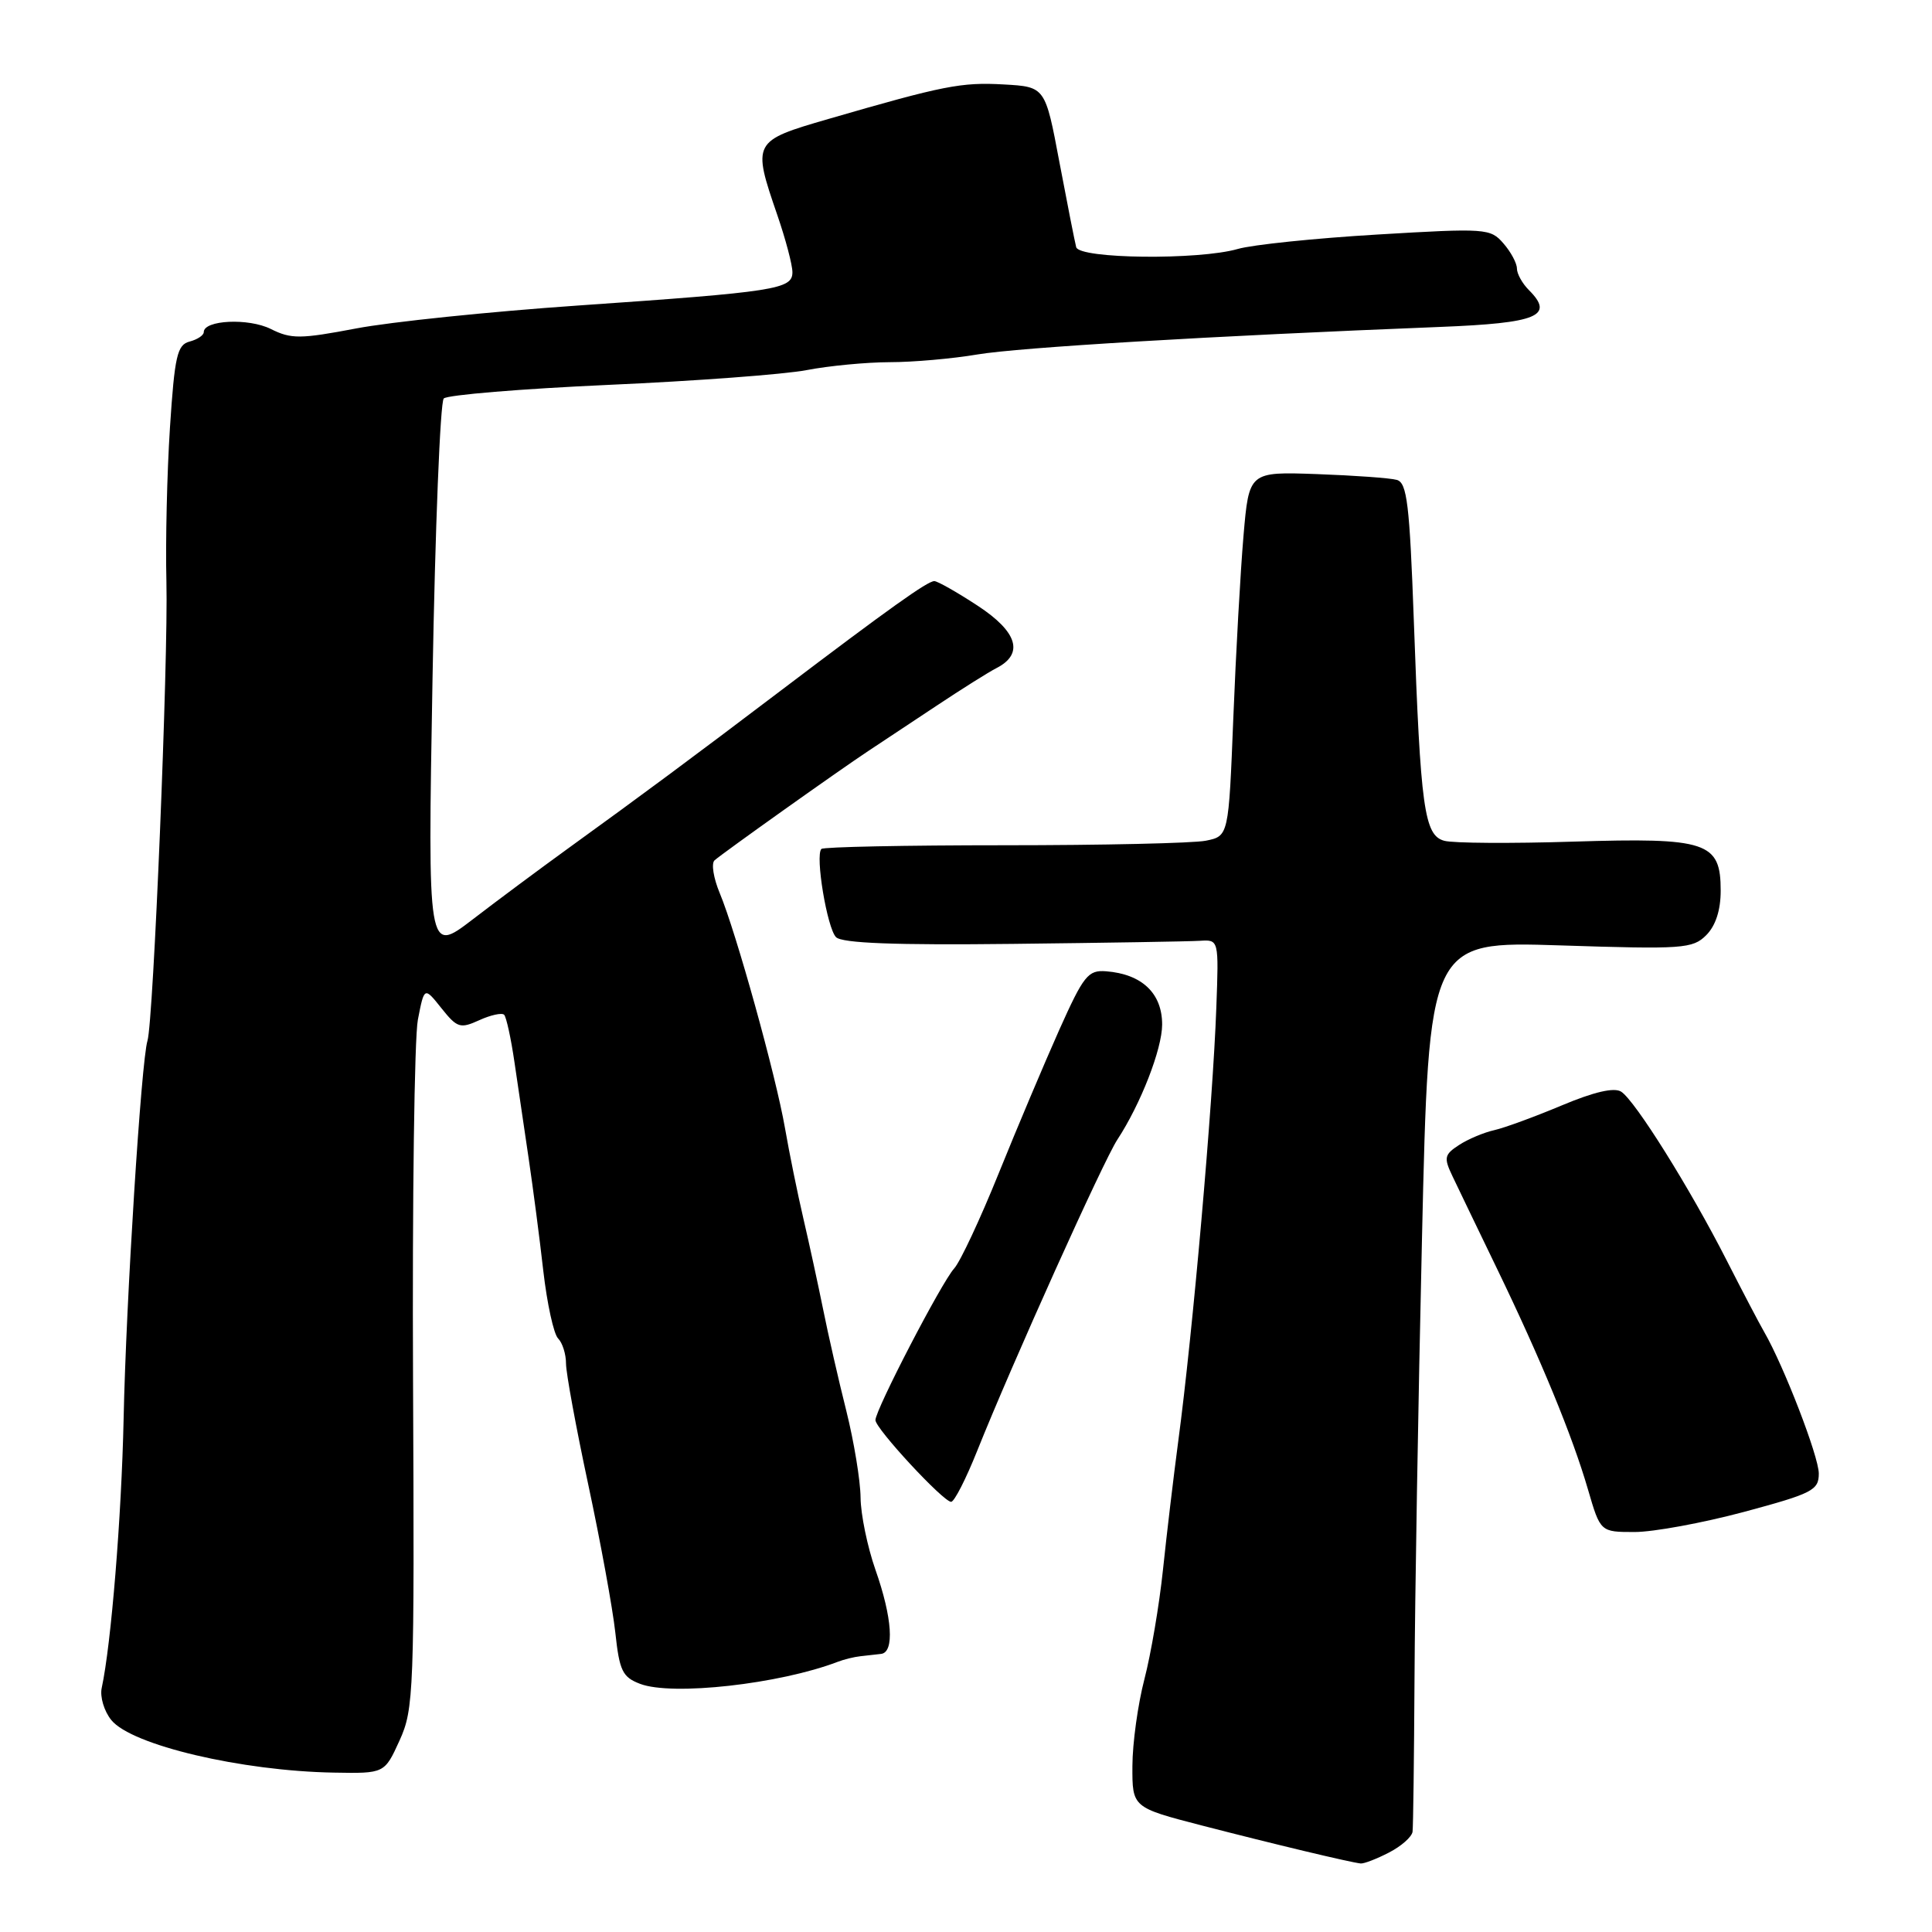 <?xml version="1.0" encoding="UTF-8" standalone="no"?>
<!DOCTYPE svg PUBLIC "-//W3C//DTD SVG 1.1//EN" "http://www.w3.org/Graphics/SVG/1.1/DTD/svg11.dtd" >
<svg xmlns="http://www.w3.org/2000/svg" xmlns:xlink="http://www.w3.org/1999/xlink" version="1.1" viewBox="0 0 256 256">
 <g >
 <path fill="currentColor"
d=" M 184.05 245.47 C 185.67 244.64 187.07 243.40 187.17 242.72 C 187.26 242.05 187.37 232.95 187.43 222.50 C 187.48 212.05 187.92 185.77 188.42 164.10 C 189.32 124.71 189.32 124.71 206.74 125.27 C 223.00 125.80 224.29 125.71 226.08 123.92 C 227.33 122.67 228.00 120.61 228.00 118.02 C 228.00 111.56 226.21 110.97 208.47 111.52 C 200.24 111.78 192.55 111.73 191.38 111.41 C 188.72 110.69 188.23 107.17 187.34 82.27 C 186.78 66.81 186.44 63.97 185.09 63.59 C 184.22 63.34 179.45 63.00 174.50 62.82 C 165.50 62.50 165.50 62.50 164.77 71.00 C 164.37 75.67 163.76 86.54 163.42 95.15 C 162.80 110.79 162.80 110.79 159.77 111.40 C 158.11 111.73 146.08 112.00 133.04 112.00 C 120.00 112.00 109.11 112.22 108.84 112.49 C 107.99 113.34 109.60 123.00 110.78 124.18 C 111.58 124.98 118.60 125.25 134.21 125.07 C 146.47 124.93 157.62 124.75 159.00 124.66 C 161.50 124.50 161.50 124.50 161.17 133.50 C 160.71 146.29 158.04 176.67 156.12 191.00 C 155.50 195.68 154.59 203.32 154.10 208.00 C 153.61 212.68 152.50 219.20 151.64 222.50 C 150.78 225.80 150.06 230.97 150.05 234.00 C 150.03 239.50 150.03 239.50 159.26 241.89 C 168.82 244.36 178.90 246.77 180.30 246.92 C 180.74 246.96 182.43 246.31 184.05 245.47 Z  M 52.94 230.63 C 54.84 226.45 54.92 224.30 54.73 182.88 C 54.62 159.02 54.91 137.53 55.37 135.12 C 56.22 130.74 56.22 130.74 58.49 133.59 C 60.58 136.21 60.98 136.33 63.51 135.18 C 65.02 134.49 66.50 134.17 66.80 134.46 C 67.09 134.76 67.71 137.59 68.17 140.75 C 68.63 143.91 69.48 149.65 70.05 153.50 C 70.62 157.35 71.50 164.05 71.99 168.40 C 72.49 172.74 73.37 176.77 73.95 177.35 C 74.53 177.93 75.00 179.43 75.00 180.68 C 75.00 181.93 76.33 189.16 77.95 196.73 C 79.57 204.30 81.18 213.11 81.53 216.30 C 82.08 221.41 82.48 222.23 84.82 223.12 C 89.07 224.74 103.29 223.15 111.00 220.20 C 111.83 219.88 113.17 219.55 114.00 219.46 C 114.83 219.37 116.06 219.23 116.75 219.15 C 118.54 218.94 118.24 214.36 116.00 208.00 C 114.94 204.97 114.05 200.67 114.03 198.44 C 114.01 196.20 113.16 191.03 112.14 186.94 C 111.11 182.85 109.73 176.80 109.07 173.50 C 108.40 170.20 107.23 164.80 106.46 161.50 C 105.69 158.20 104.59 152.80 104.02 149.51 C 102.81 142.52 97.53 123.51 95.36 118.32 C 94.54 116.35 94.23 114.41 94.68 114.00 C 95.76 113.04 111.18 102.07 115.07 99.50 C 116.74 98.40 120.81 95.70 124.12 93.50 C 127.43 91.30 130.99 89.06 132.03 88.53 C 135.72 86.64 134.84 83.72 129.53 80.25 C 126.80 78.46 124.22 77.00 123.80 77.00 C 122.90 77.00 117.88 80.58 103.47 91.50 C 91.61 100.49 85.19 105.25 75.29 112.41 C 71.56 115.11 65.84 119.36 62.59 121.86 C 56.67 126.39 56.67 126.39 57.31 90.02 C 57.66 70.02 58.33 53.27 58.80 52.80 C 59.27 52.33 69.07 51.52 80.58 51.00 C 92.09 50.49 103.92 49.61 106.89 49.04 C 109.85 48.47 114.80 48.00 117.89 47.99 C 120.97 47.99 126.20 47.53 129.50 46.97 C 135.02 46.04 160.42 44.52 190.81 43.32 C 203.74 42.81 206.01 41.87 202.60 38.45 C 201.72 37.58 201.00 36.28 201.00 35.58 C 201.00 34.88 200.20 33.38 199.21 32.25 C 197.49 30.26 196.90 30.22 182.46 31.08 C 174.23 31.57 165.93 32.43 164.01 32.99 C 158.85 34.48 143.02 34.31 142.60 32.75 C 142.42 32.06 141.42 27.00 140.38 21.50 C 138.50 11.50 138.50 11.50 133.00 11.19 C 127.38 10.87 125.02 11.34 109.75 15.77 C 99.72 18.68 99.66 18.79 103.00 28.50 C 104.10 31.70 105.00 35.10 105.00 36.07 C 105.00 38.33 102.83 38.67 76.50 40.49 C 64.95 41.29 51.76 42.65 47.20 43.52 C 39.78 44.93 38.58 44.94 35.88 43.59 C 32.93 42.12 27.00 42.40 27.00 44.01 C 27.00 44.43 26.15 44.99 25.12 45.26 C 23.48 45.69 23.14 47.16 22.52 56.66 C 22.13 62.66 21.92 71.83 22.05 77.04 C 22.31 87.41 20.33 135.36 19.54 137.91 C 18.72 140.53 16.70 172.44 16.38 188.00 C 16.10 201.02 14.73 217.88 13.48 223.65 C 13.22 224.83 13.80 226.76 14.76 227.93 C 17.45 231.24 31.99 234.67 44.23 234.88 C 50.95 235.00 50.95 235.00 52.94 230.63 Z  M 231.07 200.34 C 240.17 197.89 241.00 197.47 241.00 195.25 C 241.00 193.00 236.38 181.03 233.77 176.50 C 233.13 175.40 230.89 171.12 228.79 167.00 C 223.94 157.47 216.65 145.82 214.81 144.65 C 213.88 144.06 211.21 144.68 206.95 146.47 C 203.40 147.96 199.38 149.44 198.00 149.75 C 196.62 150.06 194.52 150.94 193.33 151.72 C 191.39 152.98 191.29 153.40 192.44 155.81 C 193.14 157.29 195.79 162.78 198.31 168.00 C 204.17 180.11 208.35 190.26 210.42 197.38 C 212.06 203.00 212.06 203.00 216.59 203.00 C 219.09 203.00 225.60 201.80 231.07 200.34 Z  M 129.48 192.25 C 134.10 180.70 146.20 153.83 148.06 151.00 C 151.14 146.30 153.98 139.02 153.99 135.77 C 154.00 131.62 151.32 129.07 146.56 128.70 C 144.17 128.52 143.59 129.25 140.34 136.50 C 138.38 140.90 134.77 149.44 132.33 155.48 C 129.89 161.52 127.24 167.19 126.43 168.08 C 124.75 169.93 116.00 186.80 116.00 188.17 C 116.00 189.30 124.99 199.00 126.03 199.00 C 126.45 199.00 128.00 195.96 129.48 192.25 Z "/>
</g>
</svg>
